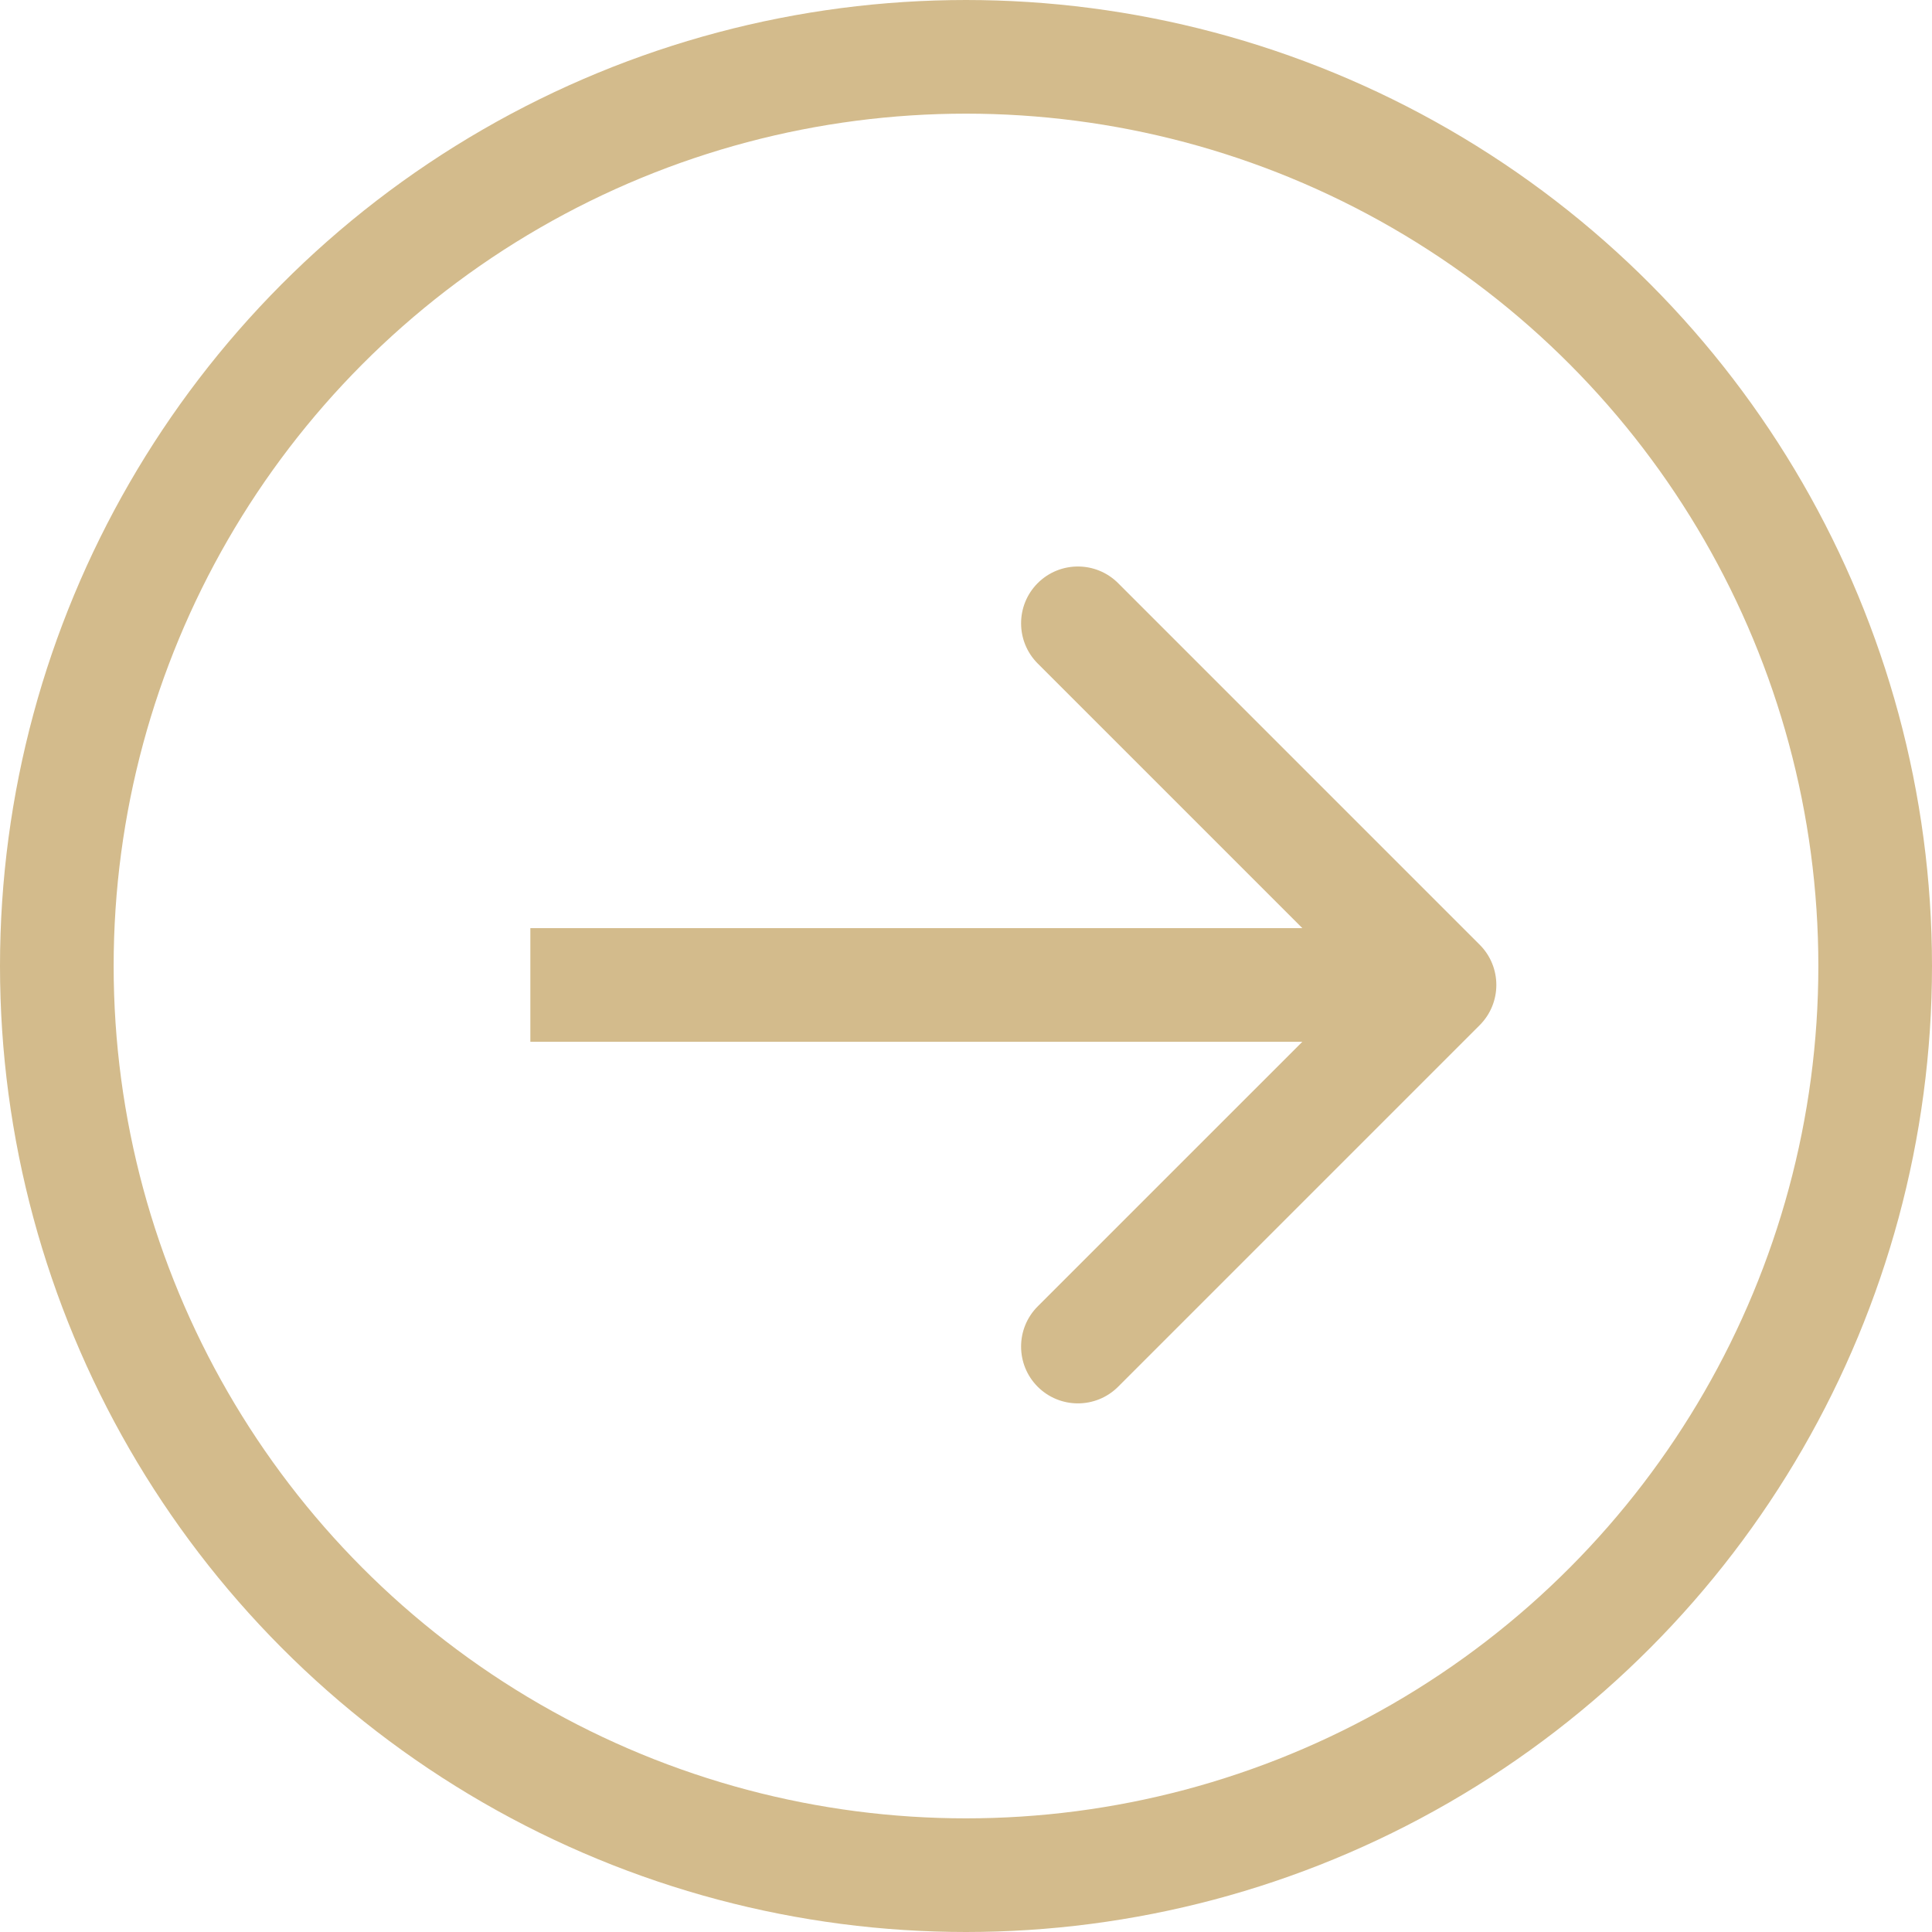 <svg width="51" height="51" viewBox="0 0 51 51" fill="none" xmlns="http://www.w3.org/2000/svg">
<path d="M39.061 27.061C39.646 26.475 39.646 25.525 39.061 24.939L29.515 15.393C28.929 14.808 27.979 14.808 27.393 15.393C26.808 15.979 26.808 16.929 27.393 17.515L35.879 26L27.393 34.485C26.808 35.071 26.808 36.021 27.393 36.607C27.979 37.192 28.929 37.192 29.515 36.607L39.061 27.061ZM14 27.5H38V24.5H14V27.5Z" fill="#D3BB8C"/>
<circle cx="25.5" cy="25.5" r="24" stroke="#D3BB8C" stroke-width="3"/>
</svg>
